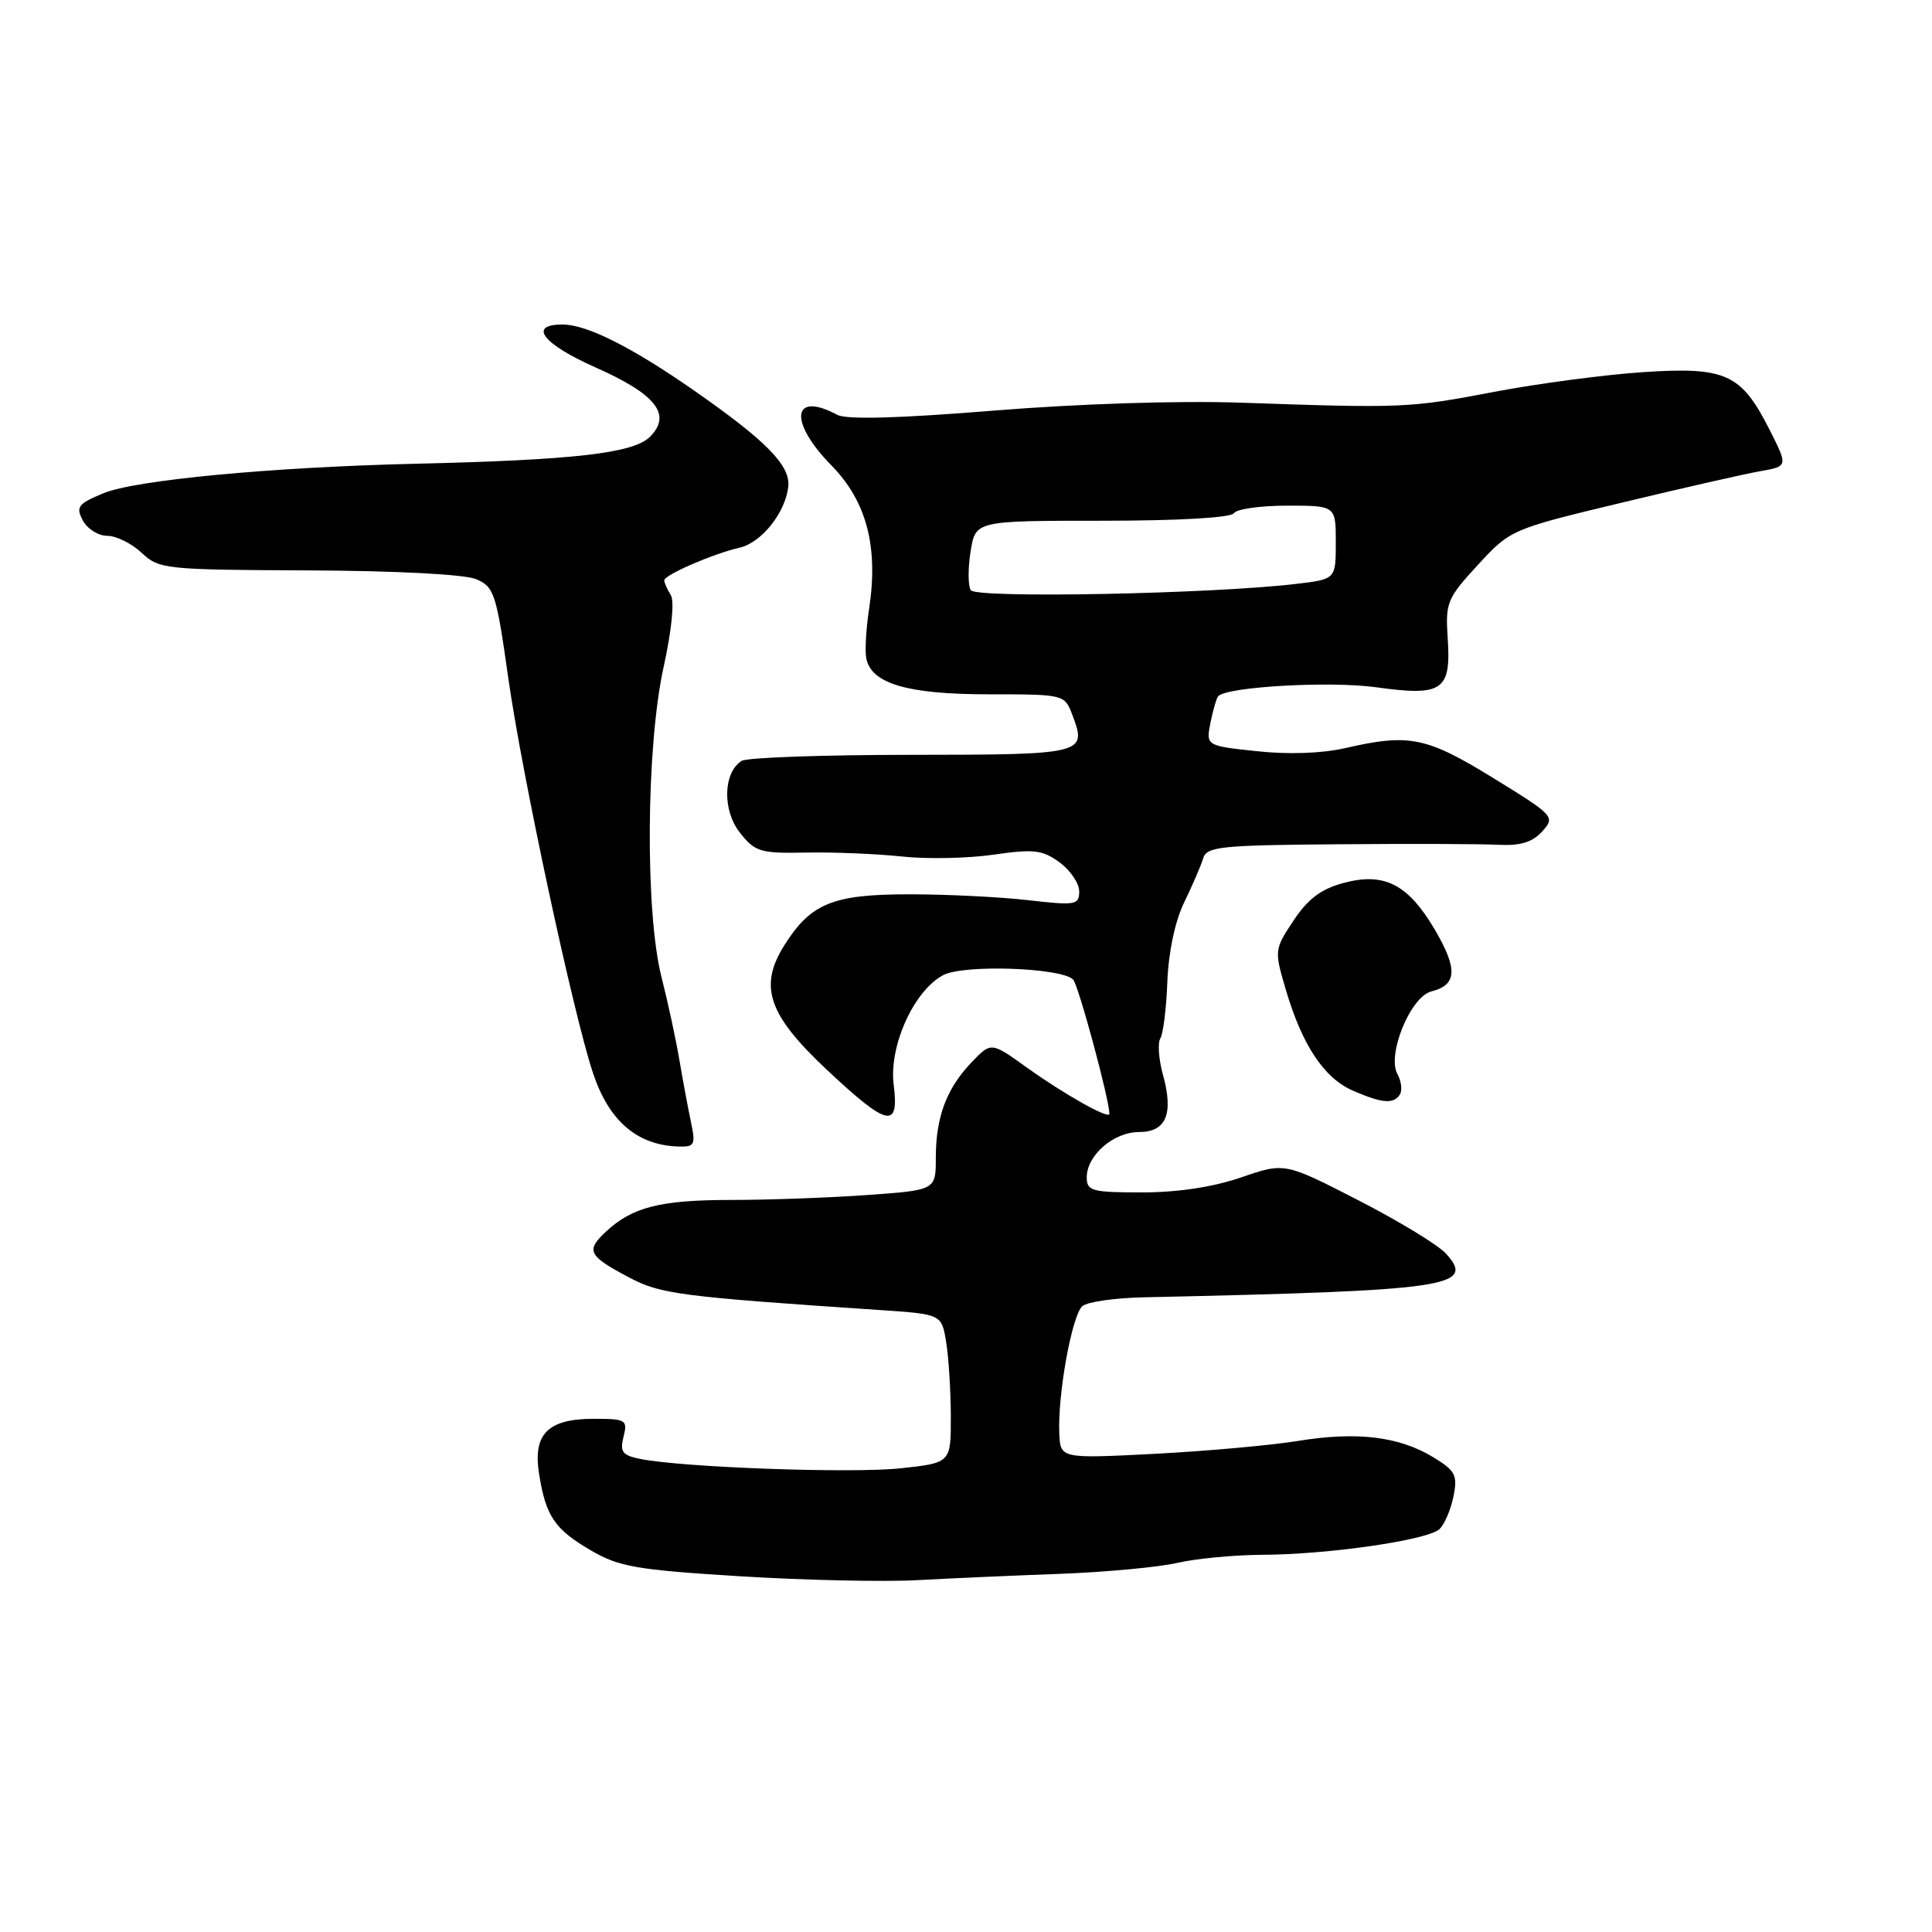 <?xml version="1.0" encoding="UTF-8" standalone="no"?>
<!DOCTYPE svg PUBLIC "-//W3C//DTD SVG 1.1//EN" "http://www.w3.org/Graphics/SVG/1.1/DTD/svg11.dtd" >
<svg xmlns="http://www.w3.org/2000/svg" xmlns:xlink="http://www.w3.org/1999/xlink" version="1.1" viewBox="0 0 256 256">
 <g >
 <path fill="currentColor"
d=" M 140.50 208.54 C 146.55 208.31 153.53 207.66 156.00 207.09 C 158.47 206.52 163.52 206.04 167.21 206.02 C 175.94 205.99 189.16 204.08 190.73 202.62 C 191.40 201.99 192.24 200.04 192.59 198.29 C 193.16 195.46 192.86 194.89 189.90 193.08 C 185.37 190.33 179.76 189.66 172.00 190.93 C 168.43 191.51 159.88 192.28 153.00 192.64 C 140.50 193.28 140.50 193.28 140.36 189.89 C 140.14 184.71 142.06 174.19 143.43 173.06 C 144.10 172.50 147.76 171.98 151.57 171.90 C 192.09 171.01 195.58 170.51 191.60 166.11 C 190.58 164.98 185.35 161.79 179.98 159.04 C 170.23 154.03 170.23 154.03 164.46 156.01 C 160.75 157.29 156.06 158.00 151.34 158.00 C 144.67 158.00 144.00 157.82 144.00 156.00 C 144.00 153.08 147.56 150.00 150.93 150.00 C 154.54 150.00 155.53 147.59 154.09 142.38 C 153.53 140.35 153.38 138.20 153.75 137.59 C 154.13 136.99 154.55 133.60 154.68 130.05 C 154.84 126.11 155.71 122.02 156.92 119.55 C 158.00 117.32 159.13 114.71 159.42 113.75 C 159.88 112.18 161.69 111.99 177.22 111.87 C 186.72 111.79 196.31 111.82 198.53 111.94 C 201.46 112.09 203.05 111.60 204.35 110.17 C 206.10 108.23 205.96 108.08 197.86 103.09 C 188.98 97.63 186.73 97.18 178.24 99.13 C 175.21 99.83 170.73 99.99 166.56 99.54 C 159.79 98.82 159.79 98.82 160.40 95.73 C 160.74 94.03 161.21 92.46 161.43 92.24 C 162.68 90.98 176.33 90.22 182.38 91.07 C 191.15 92.29 192.29 91.51 191.83 84.59 C 191.51 79.85 191.74 79.29 195.82 74.86 C 200.14 70.17 200.23 70.13 214.83 66.62 C 222.90 64.68 231.17 62.80 233.21 62.44 C 236.93 61.79 236.93 61.79 234.46 56.91 C 230.70 49.50 228.68 48.59 217.70 49.31 C 212.64 49.65 203.78 50.82 198.00 51.92 C 186.78 54.07 185.92 54.10 164.50 53.36 C 156.16 53.07 142.87 53.50 131.64 54.41 C 119.10 55.43 112.16 55.62 110.95 54.97 C 104.96 51.76 104.46 55.85 110.14 61.64 C 114.85 66.44 116.42 72.45 115.15 80.75 C 114.75 83.36 114.59 86.29 114.79 87.26 C 115.48 90.60 120.28 92.00 130.98 92.00 C 140.97 92.00 141.06 92.02 142.07 94.67 C 144.07 99.93 143.80 100.00 120.78 100.02 C 109.08 100.02 98.94 100.38 98.27 100.82 C 95.82 102.37 95.70 107.35 98.03 110.32 C 100.06 112.89 100.72 113.09 106.86 112.97 C 110.51 112.90 116.20 113.14 119.50 113.49 C 122.80 113.85 128.26 113.74 131.64 113.25 C 136.97 112.48 138.12 112.61 140.39 114.26 C 141.82 115.31 143.00 117.04 143.00 118.11 C 143.00 119.92 142.54 120.00 136.25 119.28 C 132.54 118.85 125.43 118.50 120.46 118.50 C 110.33 118.50 107.41 119.70 103.90 125.30 C 100.51 130.73 101.80 134.47 109.56 141.75 C 117.62 149.31 119.17 149.66 118.42 143.75 C 117.76 138.62 121.10 131.24 125.00 129.20 C 127.73 127.77 140.62 128.22 142.19 129.79 C 142.89 130.49 147.00 145.71 147.00 147.59 C 147.00 148.37 141.02 145.01 136.04 141.44 C 131.33 138.05 131.33 138.05 128.73 140.77 C 125.41 144.25 124.00 148.02 124.00 153.42 C 124.00 157.70 124.00 157.70 114.85 158.35 C 109.81 158.71 101.74 159.00 96.91 159.00 C 87.48 159.00 83.78 159.94 80.28 163.21 C 77.60 165.72 77.93 166.39 83.32 169.25 C 87.49 171.47 90.05 171.81 116.63 173.59 C 124.76 174.14 124.76 174.14 125.37 177.82 C 125.70 179.84 125.98 184.28 125.99 187.67 C 126.00 193.84 126.00 193.84 119.32 194.56 C 112.81 195.25 90.52 194.45 84.85 193.32 C 82.46 192.84 82.12 192.39 82.62 190.38 C 83.18 188.14 82.96 188.00 78.68 188.00 C 72.58 188.00 70.59 190.01 71.43 195.30 C 72.33 200.91 73.47 202.61 78.27 205.42 C 82.01 207.61 84.30 208.01 98.00 208.86 C 106.53 209.39 117.10 209.62 121.50 209.38 C 125.90 209.14 134.45 208.76 140.50 208.54 Z  M 91.57 148.75 C 91.19 146.96 90.50 143.25 90.03 140.50 C 89.57 137.75 88.50 132.80 87.66 129.50 C 85.46 120.89 85.61 98.89 87.94 88.35 C 89.00 83.52 89.39 79.65 88.88 78.85 C 88.42 78.11 88.02 77.23 88.02 76.90 C 88.00 76.19 94.47 73.38 98.00 72.57 C 100.90 71.91 104.07 67.93 104.45 64.49 C 104.76 61.70 101.56 58.43 92.00 51.77 C 83.69 45.98 77.75 43.00 74.54 43.00 C 69.92 43.00 71.89 45.56 78.90 48.68 C 86.94 52.25 89.06 54.94 86.12 57.88 C 83.94 60.06 76.10 60.96 55.00 61.45 C 35.95 61.90 17.86 63.61 13.67 65.37 C 10.33 66.76 10.02 67.17 10.98 68.97 C 11.58 70.09 13.04 71.00 14.22 71.00 C 15.40 71.00 17.45 72.01 18.77 73.25 C 21.08 75.42 21.87 75.50 40.83 75.58 C 52.45 75.63 61.55 76.10 63.08 76.74 C 65.49 77.75 65.76 78.59 67.37 89.98 C 69.17 102.64 75.91 134.12 78.55 142.11 C 80.66 148.51 84.39 151.74 89.88 151.92 C 92.04 151.99 92.19 151.71 91.57 148.75 Z  M 185.50 145.01 C 185.83 144.46 185.68 143.26 185.17 142.33 C 183.74 139.78 186.90 132.06 189.66 131.37 C 193.06 130.52 193.18 128.42 190.16 123.25 C 186.59 117.16 183.44 115.54 178.01 117.00 C 175.04 117.80 173.29 119.12 171.40 121.98 C 168.85 125.83 168.84 125.93 170.39 131.18 C 172.55 138.50 175.45 142.86 179.27 144.52 C 183.16 146.21 184.68 146.33 185.50 145.01 Z  M 128.63 78.20 C 128.26 77.61 128.25 75.29 128.61 73.06 C 129.26 69.00 129.26 69.00 146.07 69.00 C 156.20 69.00 163.13 68.60 163.50 68.00 C 163.84 67.45 167.02 67.00 170.56 67.00 C 177.00 67.00 177.00 67.00 177.00 71.87 C 177.00 76.75 177.00 76.75 171.75 77.37 C 160.56 78.70 129.31 79.31 128.63 78.20 Z "/>
</g>
</svg>